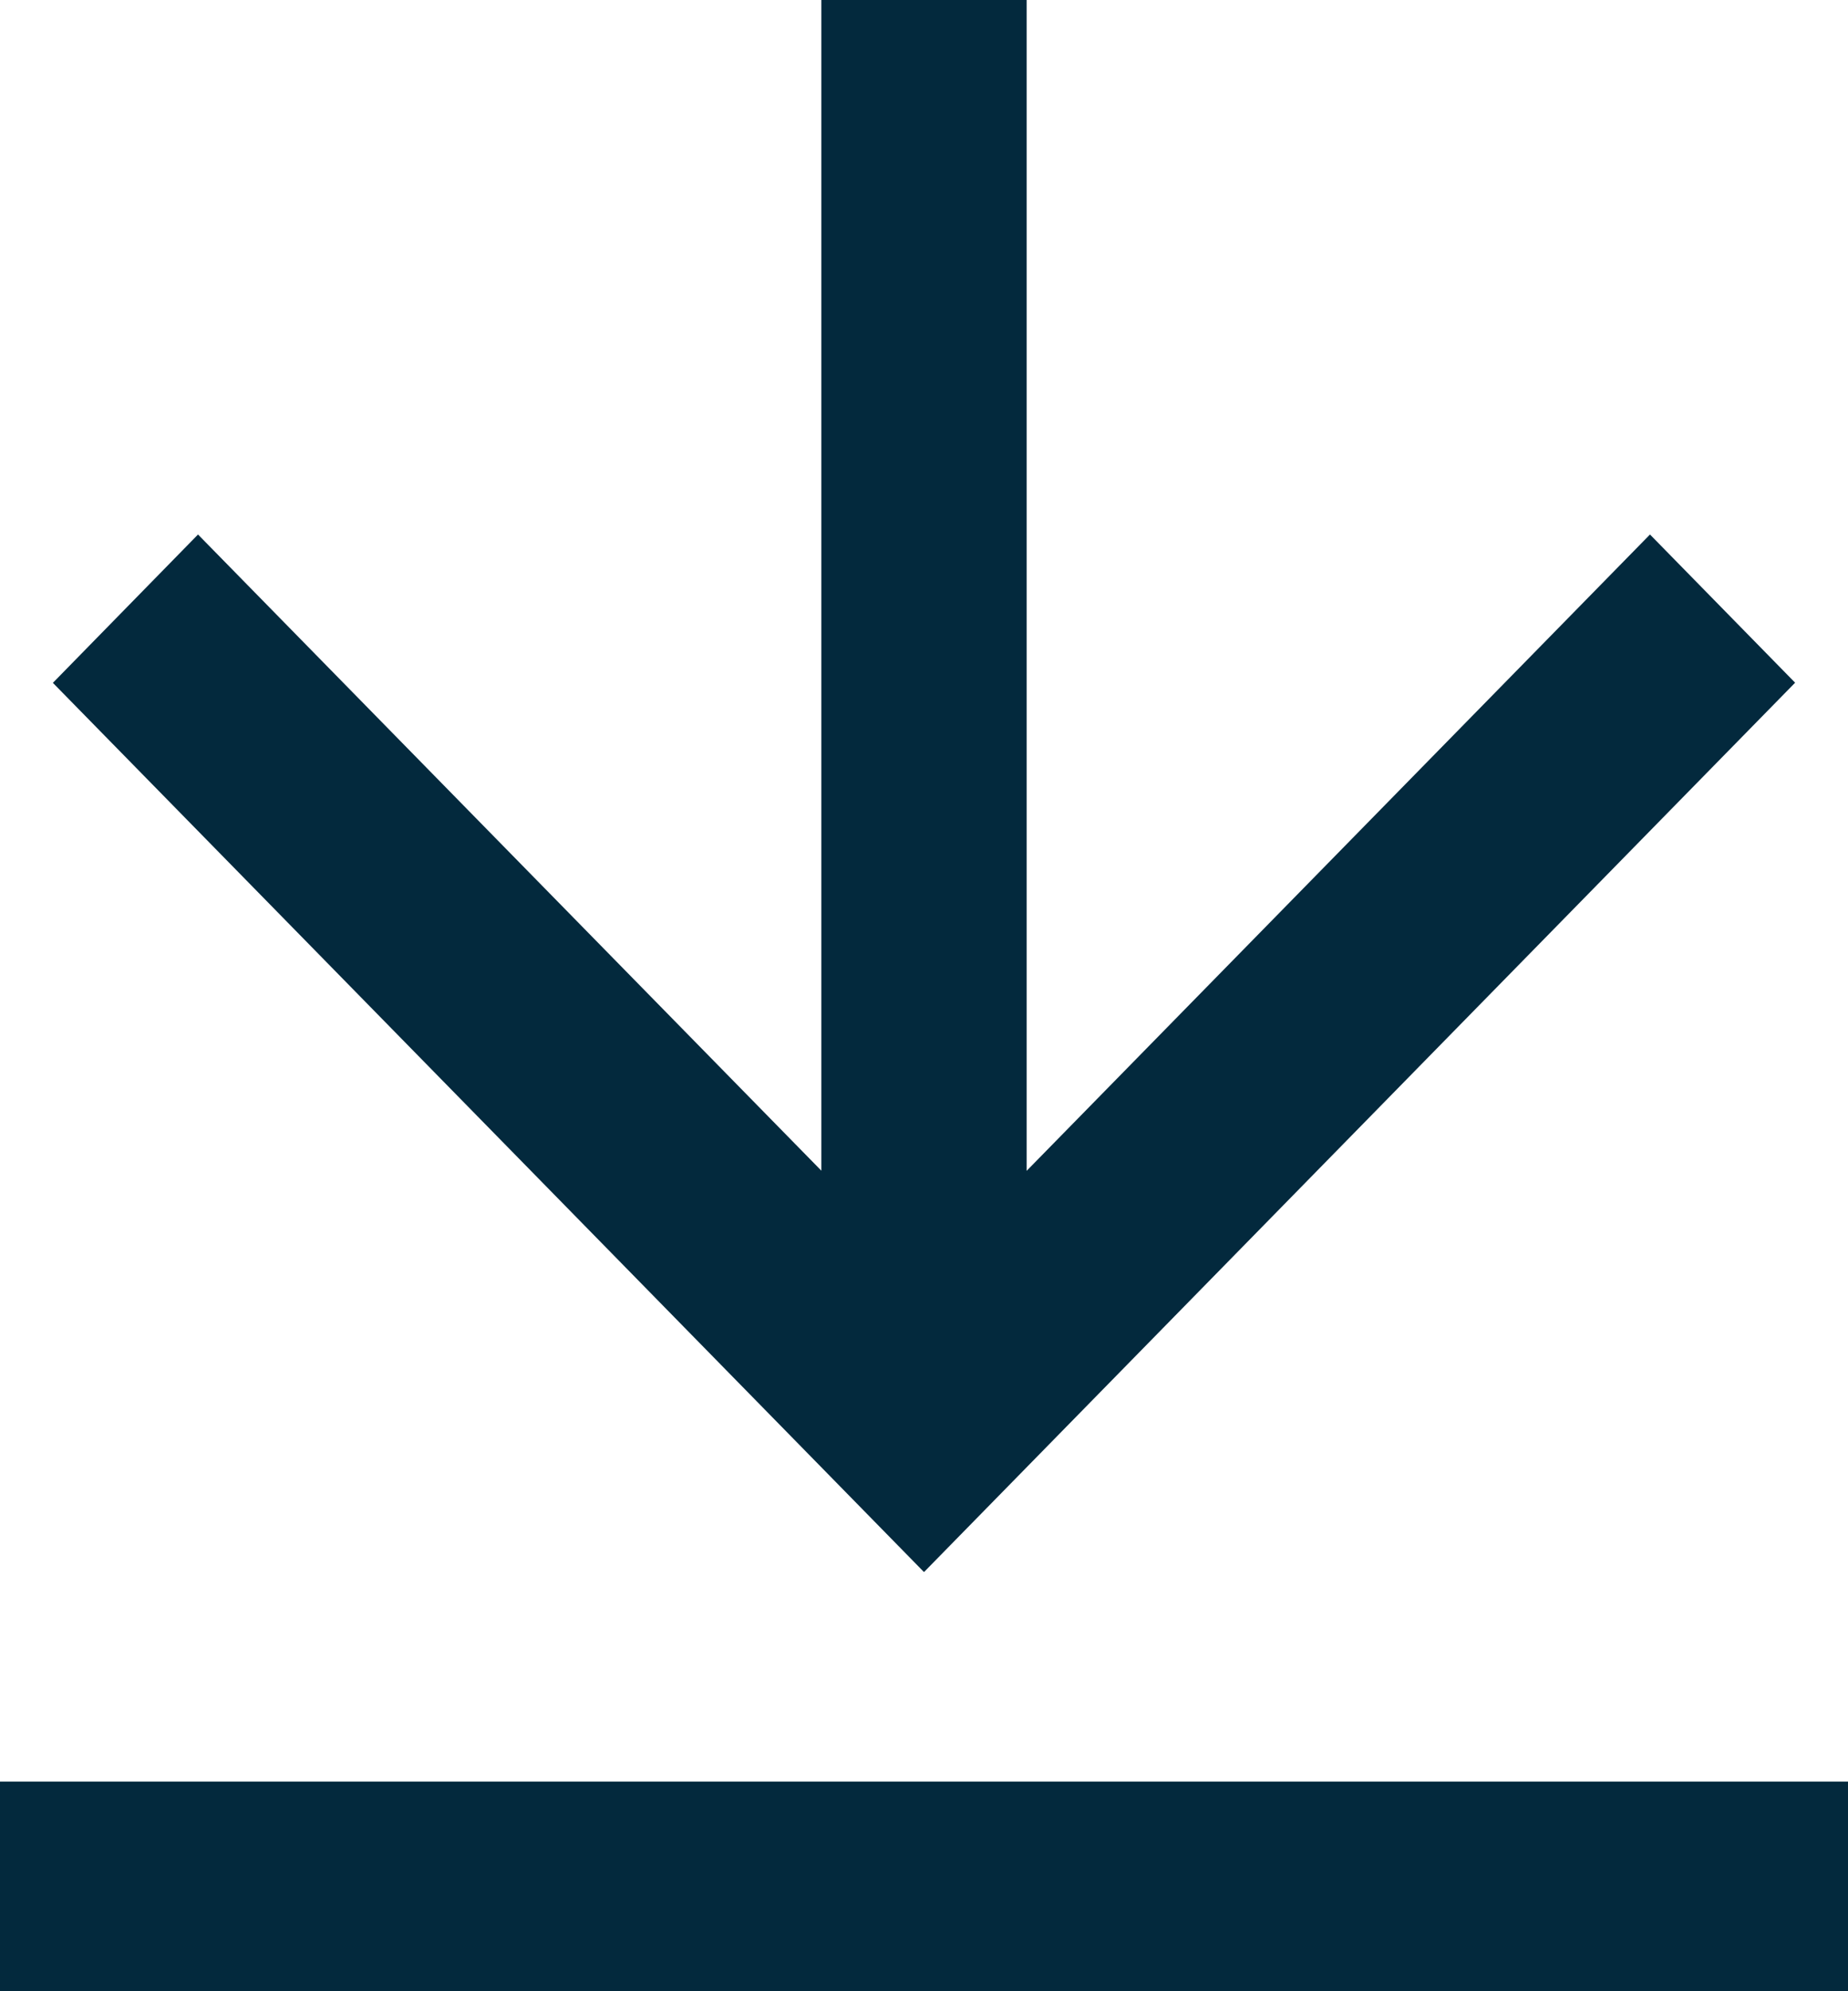 <svg width="13" height="14" viewBox="0 0 13 14" fill="none" xmlns="http://www.w3.org/2000/svg">
<path d="M0 12.526H13V14H0V12.526ZM7.222 8.232L11.607 3.758L12.628 4.8L6.5 11.053L0.372 4.801L1.393 3.758L5.778 8.231V0H7.222V8.232Z" fill="#03293D"/>
</svg>
